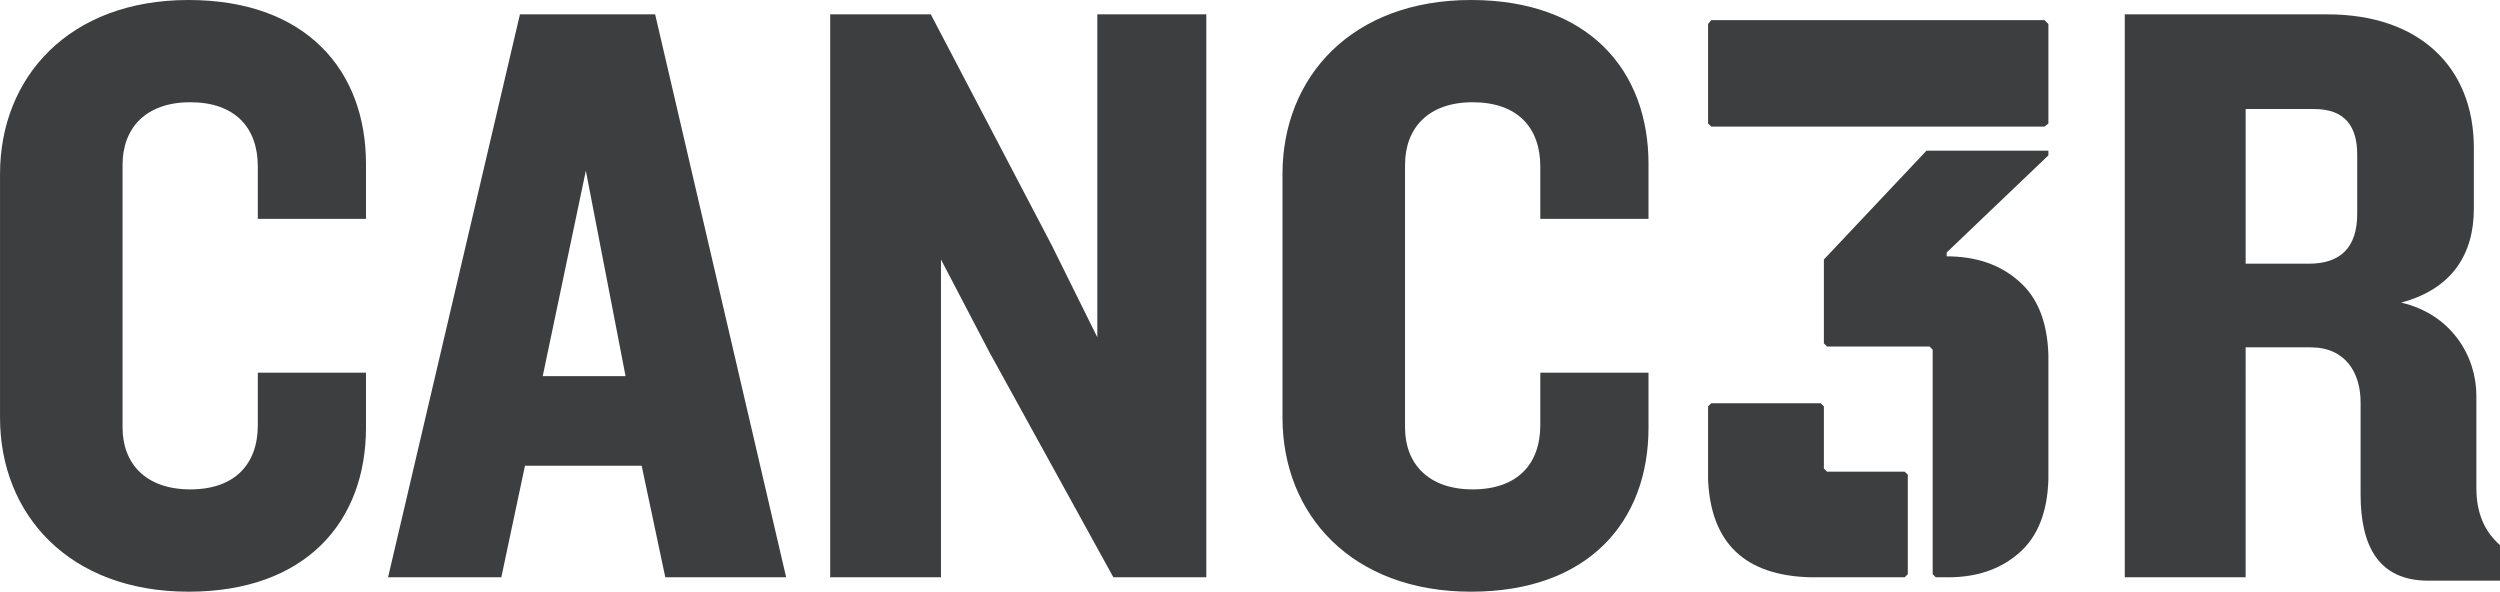 <?xml version="1.0" encoding="utf-8"?>
<!-- Generator: Adobe Illustrator 16.2.1, SVG Export Plug-In . SVG Version: 6.00 Build 0)  -->
<!DOCTYPE svg PUBLIC "-//W3C//DTD SVG 1.1//EN" "http://www.w3.org/Graphics/SVG/1.1/DTD/svg11.dtd">
<svg version="1.1" id="Layer_1" xmlns="http://www.w3.org/2000/svg" xmlns:xlink="http://www.w3.org/1999/xlink" x="0px" y="0px"
	 width="676.028px" height="160px" viewBox="0 0 676.028 160" enable-background="new 0 0 676.028 160" xml:space="preserve">
<g>
	<path fill="#3D3E40" d="M98.967,115.637v-14.855h-29.25v14.175c0,10.513-6.172,17.378-18.281,17.378
		c-12.122,0-18.294-7.1-18.294-16.697V44.565c0-9.827,6.172-16.914,18.294-16.914c12.109,0,18.281,6.858,18.281,17.371v14.17h29.25
		V44.336C98.967,18.967,82.739,0,50.967,0C18.745,0,0.005,20.793,0.005,47.075v65.837c0,26.263,18.74,47.088,50.962,47.088
		C82.739,160,98.967,141.027,98.967,115.637z"/>
	<path fill="#3D3E40" d="M141.958,125.938h31.553l6.394,30.168h32.679L177.16,3.884h-36.562l-35.659,152.221h30.625L141.958,125.938
		z M158.42,46.167l10.737,55.542h-22.399L158.42,46.167z"/>
	<polygon fill="#3D3E40" points="254.448,70.168 267.461,95.078 301.066,156.105 326.201,156.105 326.201,3.884 296.724,3.884 
		296.724,91.193 284.38,66.279 251.701,3.884 224.492,3.884 224.492,156.105 254.448,156.105 	"/>
	<path fill="#3D3E40" d="M445.776,100.781h-29.263v14.175c0,10.513-6.172,17.378-18.293,17.378c-12.109,0-18.281-7.1-18.281-16.697
		V44.565c0-9.827,6.172-16.914,18.281-16.914c12.121,0,18.293,6.858,18.293,17.371v14.17h29.263V44.336
		C445.776,18.967,429.536,0,397.773,0c-32.231,0-50.972,20.793-50.972,47.075v65.837c0,26.263,18.74,47.088,50.972,47.088
		c31.763,0,48.003-18.973,48.003-44.363V100.781z"/>
	<path fill="#3D3E40" d="M522.617,155.269l0.838,0.837h3.359c7.846,0,14.297-2.233,19.318-6.719
		c4.912-4.343,7.512-10.928,7.778-19.756V96.016c-0.267-8.963-2.935-15.63-7.979-19.971c-5.034-4.482-11.553-6.726-19.531-6.726
		v-1.042l27.51-26.267v-1.262h-32.969l-27.744,29.421v22.688l0.847,0.85h27.725l0.848,0.837V155.269z"/>
	<path fill="#3D3E40" d="M489.627,156.105h25.412l0.85-0.837v-0.225v-26.685l-0.85-0.815h-20.994l-0.847-0.859v-16.797l-0.837-0.847
		h-29.622l-0.859,0.847v19.743C462.596,146.854,471.836,155.669,489.627,156.105z"/>
	<polygon fill="#3D3E40" points="552.863,34.231 553.911,33.389 553.911,6.497 552.863,5.447 462.739,5.447 461.88,6.497 
		461.88,33.389 462.739,34.231 	"/>
	<path fill="#3D3E40" d="M669.639,131.887v-24.922c0-10.515-6.619-21.943-20.337-25.139c13.718-3.662,19.655-13.037,19.655-25.376
		V39.99c0-21.938-14.855-36.106-39.543-36.106h-54.854v152.221h32.688V93.928h17.601c9.365,0,13.483,6.854,13.483,14.866v24.912
		c0,14.163,5.032,23.315,18.281,23.315h19.42v-9.6C671.926,143.762,669.639,138.95,669.639,131.887z M637.417,57.83
		c0,9.128-4.575,13.477-13.037,13.477h-17.132V29.482h18.506c8.46,0,11.663,4.797,11.663,12.336V57.83z"/>
</g>
</svg>

